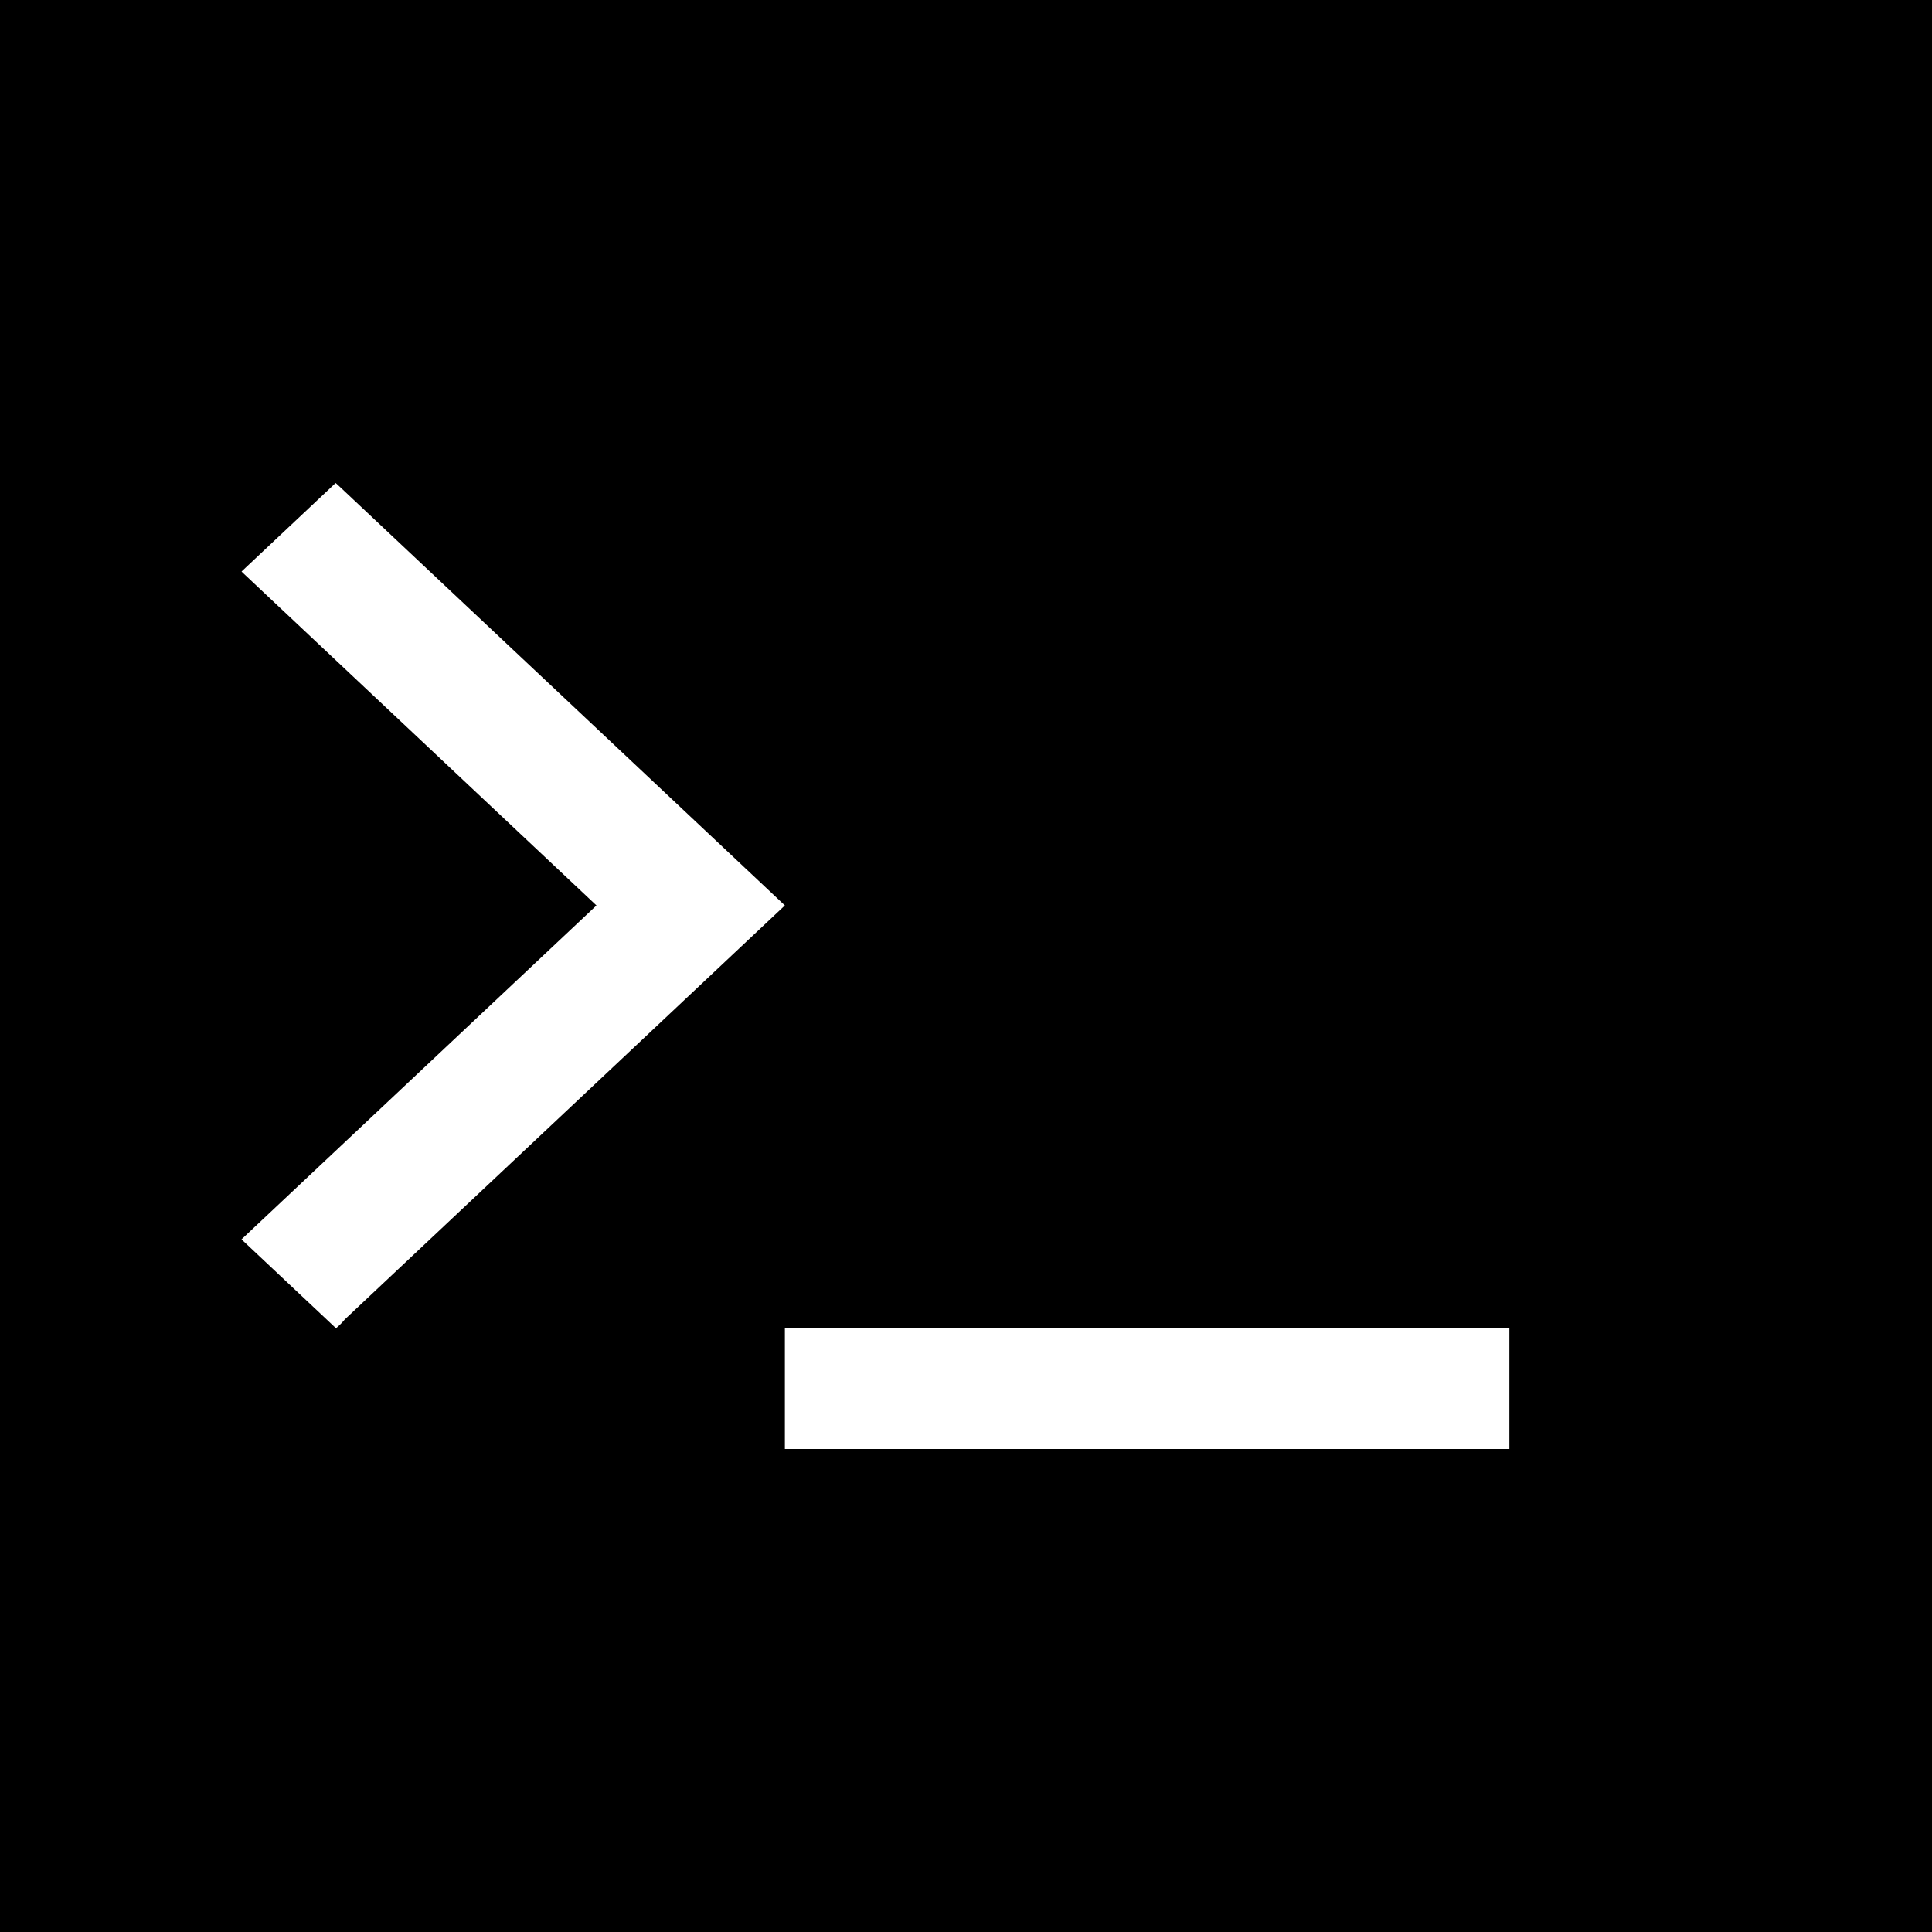 <?xml version="1.0" encoding="UTF-8" standalone="no"?>
<svg
   xmlns:dc="http://purl.org/dc/elements/1.1/"
   xmlns:cc="http://creativecommons.org/ns#"
   xmlns:rdf="http://www.w3.org/1999/02/22-rdf-syntax-ns#"
   xmlns:svg="http://www.w3.org/2000/svg"
   xmlns="http://www.w3.org/2000/svg"
   xmlns:sodipodi="http://sodipodi.sourceforge.net/DTD/sodipodi-0.dtd"
   xmlns:inkscape="http://www.inkscape.org/namespaces/inkscape"
   width="1024"
   height="1024"
   viewBox="0 0 1024 1024"
   version="1.1"
   id="svg2"
   inkscape:version="0.91 r13725"
   sodipodi:docname="icon.svg"
   inkscape:export-filename="C:\Users\Jamie\Sources\vsts-tasks\Tasks\NpmInstall\icon.png"
   inkscape:export-xdpi="2.8099999"
   inkscape:export-ydpi="2.8099999">
  <defs
     id="defs16" />
  <sodipodi:namedview
     pagecolor="#ffffff"
     bordercolor="#666666"
     borderopacity="1"
     objecttolerance="10"
     gridtolerance="10"
     guidetolerance="10"
     inkscape:pageopacity="0"
     inkscape:pageshadow="2"
     inkscape:window-width="1190"
     inkscape:window-height="766"
     id="namedview14"
     showgrid="true"
     inkscape:snap-bbox="true"
     inkscape:bbox-nodes="true"
     inkscape:zoom="0.10278746"
     inkscape:cx="-1732.8402"
     inkscape:cy="1438.0756"
     inkscape:window-x="883"
     inkscape:window-y="203"
     inkscape:window-maximized="0"
     inkscape:current-layer="svg2">
    <inkscape:grid
       type="xygrid"
       id="grid4146"
       spacingx="32"
       spacingy="32"
       empspacing="4" />
  </sodipodi:namedview>
  <rect
     style="fill-opacity:1;stroke-width:64;stroke-linecap:round;stroke-miterlimit:4;stroke-dasharray:none"
     id="rect4169"
     width="1024"
     height="1024"
     x="0"
     y="0"
     ry="0" />
  <path
     style="color:#000000;font-style:normal;font-variant:normal;font-weight:normal;font-stretch:normal;font-size:medium;line-height:normal;font-family:sans-serif;text-indent:0;text-align:start;text-decoration:none;text-decoration-line:none;text-decoration-style:solid;text-decoration-color:#000000;letter-spacing:normal;word-spacing:normal;text-transform:none;direction:ltr;block-progression:tb;writing-mode:lr-tb;baseline-shift:baseline;text-anchor:start;white-space:normal;clip-rule:nonzero;display:inline;overflow:visible;visibility:visible;opacity:1;isolation:auto;mix-blend-mode:normal;color-interpolation:sRGB;color-interpolation-filters:linearRGB;solid-color:#000000;solid-opacity:1;fill:#ffffff;fill-opacity:1;fill-rule:evenodd;color-rendering:auto;image-rendering:auto;shape-rendering:auto;text-rendering:auto;enable-background:accumulate"
     d="m 177.887,256 -49.861,46.904 a 35.311,33.217 0 0 0 1.228,1.204 L 316.136,479.906 128,656.884 178.087,704 a 35.311,33.217 0 0 0 4.689,-4.703 L 416,479.906 179.186,257.137 A 35.311,33.217 0 0 0 177.887,256 Z"
     id="path4153"
     inkscape:connector-curvature="0" />
  <rect
     style="fill:#ffffff;fill-opacity:1"
     id="rect4167"
     width="384"
     height="64"
     x="416"
     y="704" />
</svg>
